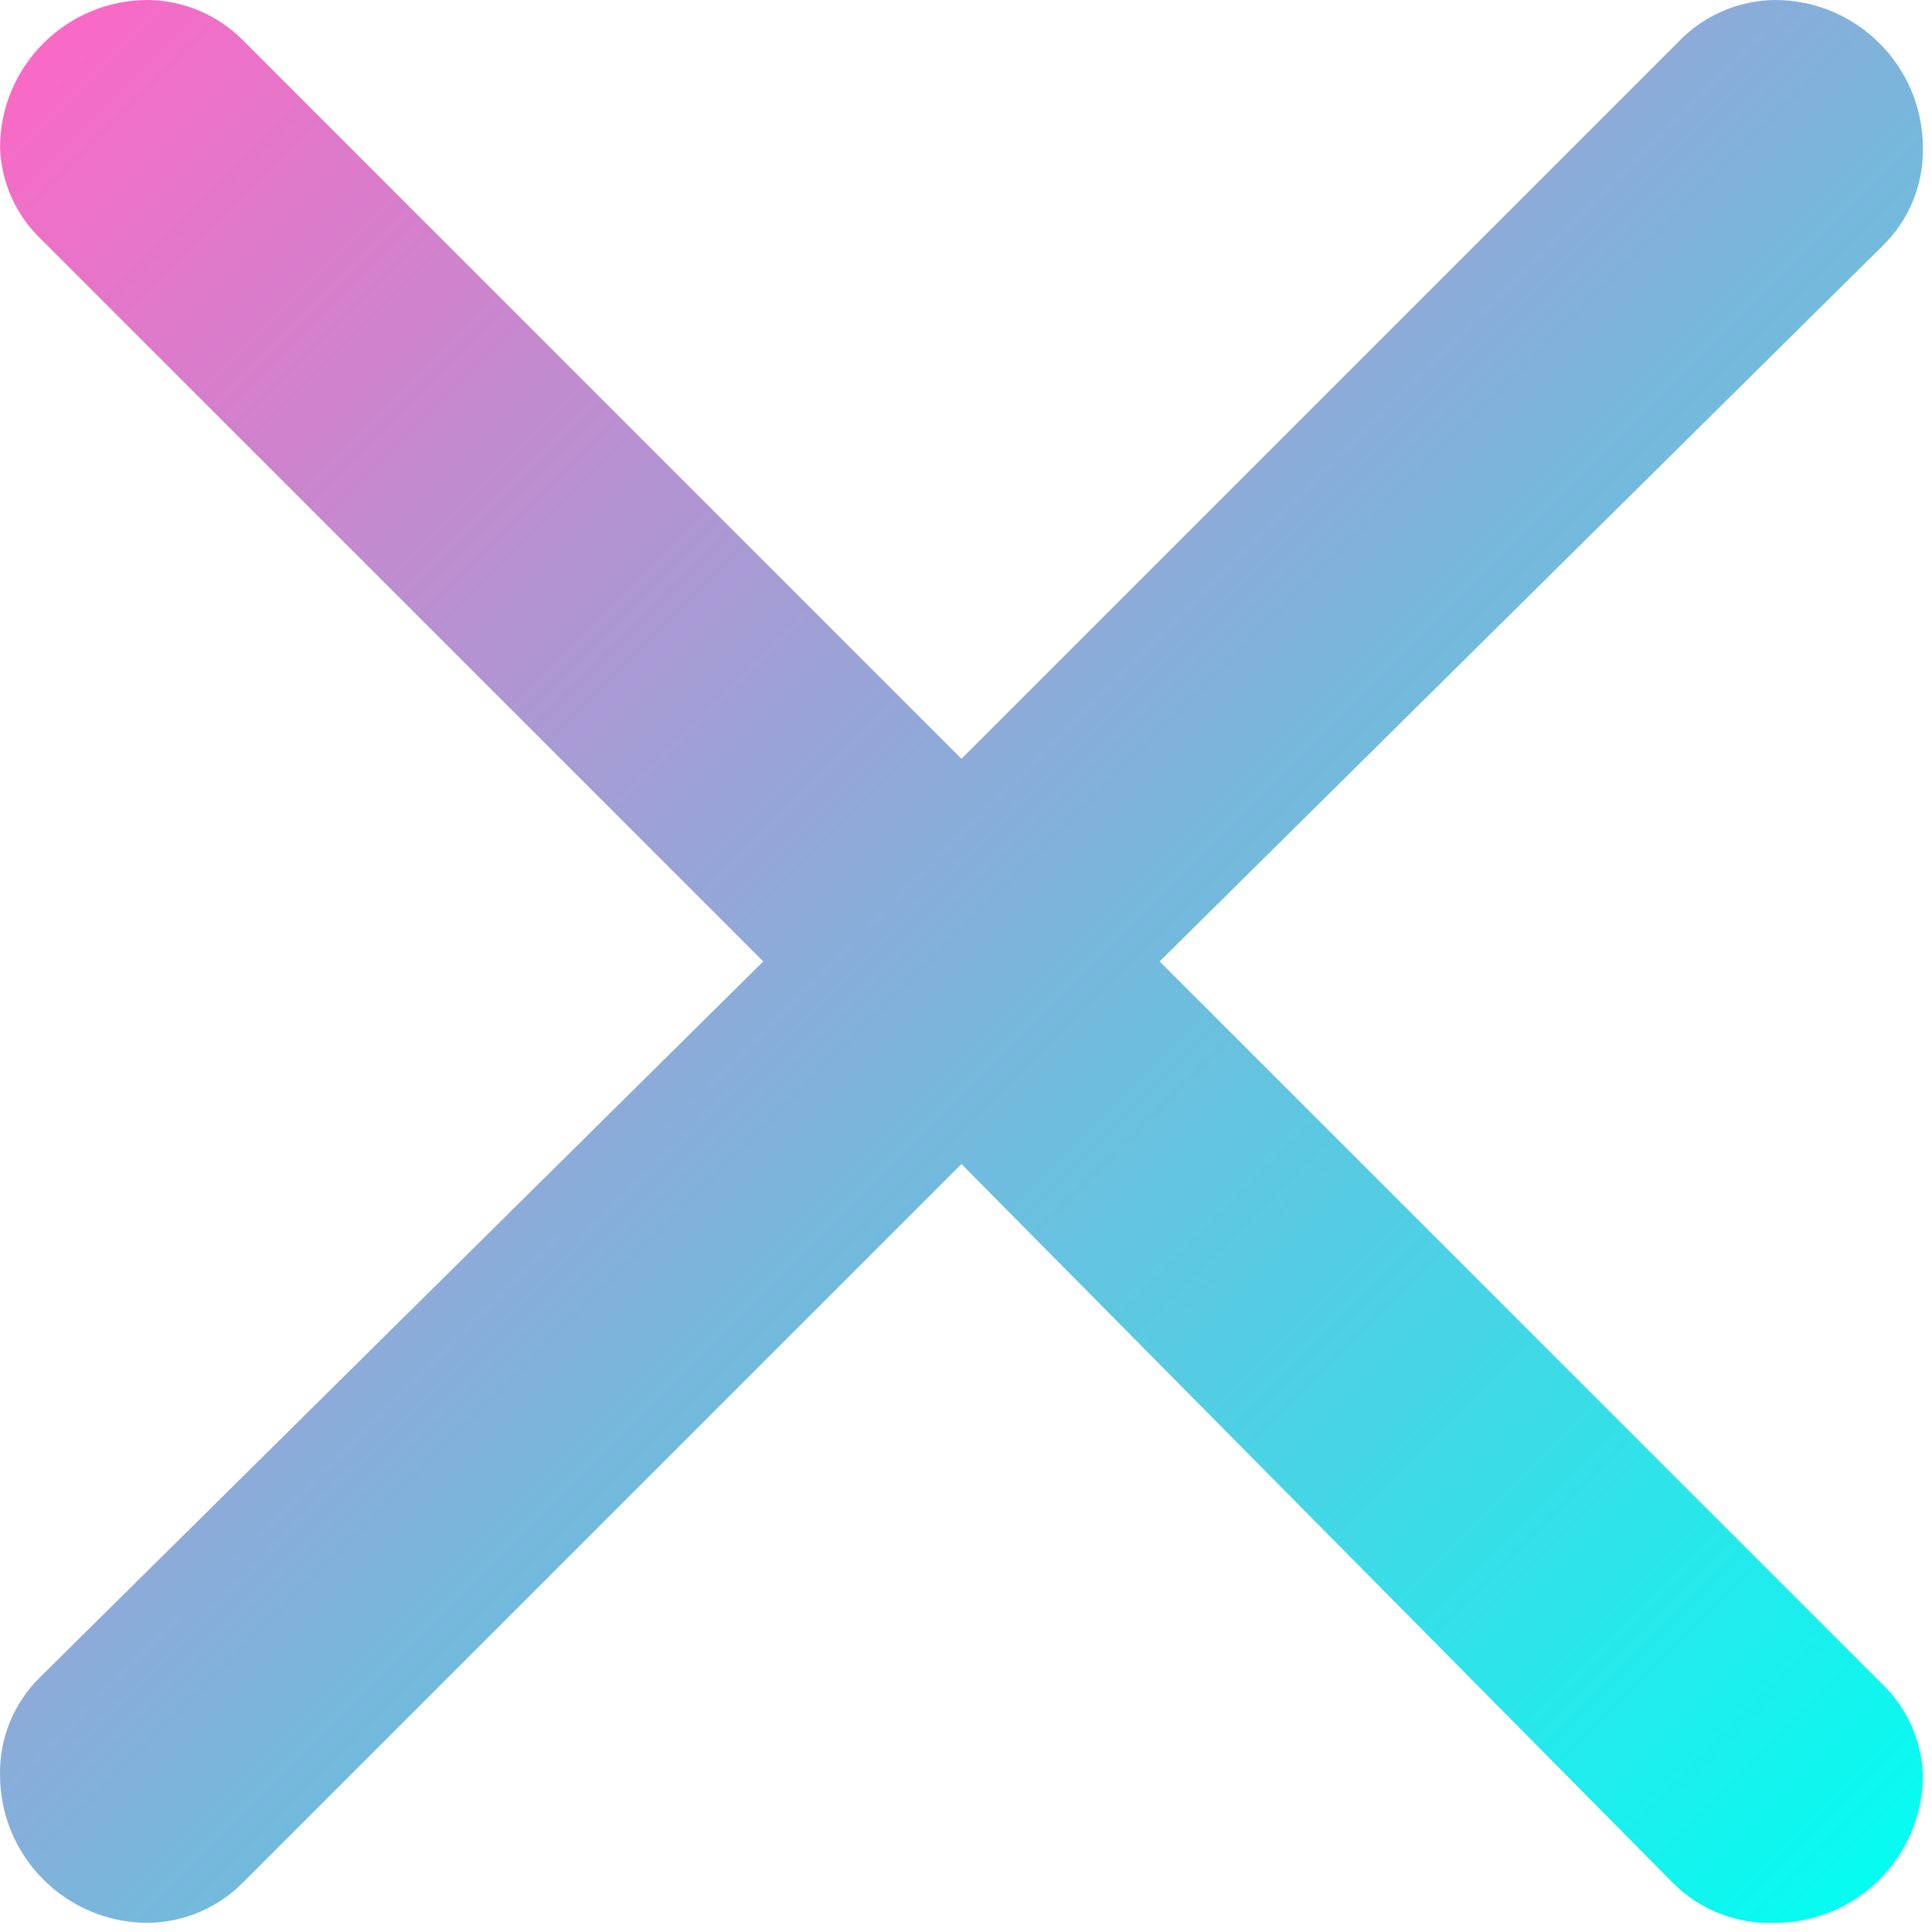 <svg width="145" height="145" viewBox="0 0 145 145" fill="none" xmlns="http://www.w3.org/2000/svg">
<path d="M18.207 2.997L72.159 56.948L125.888 3.219C127.79 1.194 130.436 0.032 133.214 0C139.345 0 144.315 4.97 144.315 11.101C144.367 13.852 143.283 16.503 141.318 18.428L87.034 72.157L141.318 126.441C143.147 128.23 144.221 130.655 144.315 133.212C144.315 139.344 139.345 144.313 133.214 144.313C130.354 144.432 127.575 143.344 125.555 141.316L72.159 87.365L18.319 141.205C16.424 143.162 13.826 144.281 11.103 144.313C4.972 144.313 0.002 139.344 0.002 133.212C-0.05 130.462 1.034 127.811 2.999 125.886L57.283 72.157L2.999 17.873C1.17 16.083 0.096 13.659 0.002 11.101C0.002 4.97 4.972 0 11.103 0C13.771 0.032 16.321 1.108 18.207 2.997V2.997Z" fill="url(#paint0_linear_446_146)"/>
<defs>
<linearGradient id="paint0_linear_446_146" x1="0" y1="0" x2="144" y2="144" gradientUnits="userSpaceOnUse">
<stop stop-color="#FF66C4"/>
<stop offset="1" stop-color="#00FFF2"/>
</linearGradient>
</defs>
</svg>
